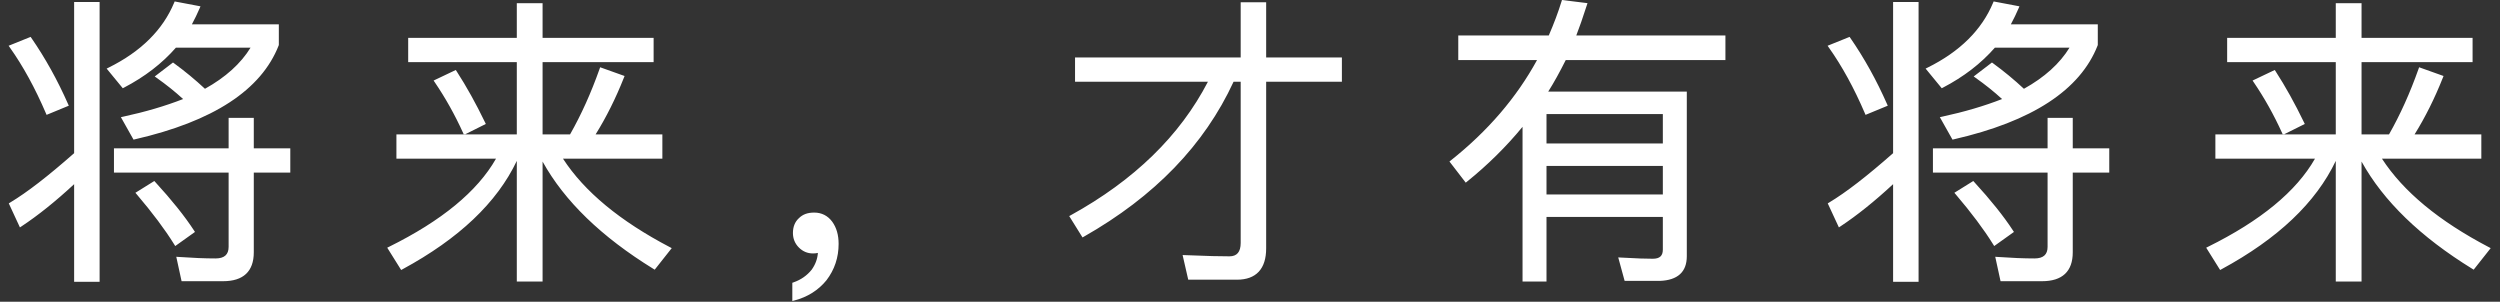 <?xml version="1.0" encoding="UTF-8"?>
<svg width="580px" height="70px" viewBox="0 0 580 70" version="1.1" xmlns="http://www.w3.org/2000/svg" xmlns:xlink="http://www.w3.org/1999/xlink">
    <rect x="0" y="0" width="580" height="70" fill="#333333" stroke="none"/>
    <!-- Generator: Sketch 52.6 (67491) - http://www.bohemiancoding.com/sketch -->
    <title>slogan</title>
    <desc>Created with Sketch.</desc>
    <g id="页面" stroke="none" stroke-width="1" fill="none" fill-rule="evenodd">
        <g id="1-首页" transform="translate(-430, -168)" fill="#FFFFFF">
            <g id="slogan" transform="translate(430, 168)">
                <path d="M26.439,40.038 L26.439,34.408 L53.039,34.408 L53.039,27.338 L58.879,27.338 L58.879,34.408 L67.349,34.408 L67.349,40.038 L58.879,40.038 L58.879,58.538 C58.879,62.965 56.455,65.238 51.759,65.238 L42.127,65.238 L40.895,59.572 L41.427,59.609 C44.752,59.841 47.495,59.958 50.009,59.958 C52.046,59.958 53.039,59.07 53.039,57.278 L53.039,40.038 L26.439,40.038 Z M17.199,0.458 L23.109,0.458 L23.109,65.378 L17.199,65.378 L17.199,42.728 C12.881,46.732 8.813,49.989 5.01,52.502 L4.622,52.758 L2.035,47.18 L2.344,46.995 C6.313,44.613 11.104,40.9 17.199,35.537 L17.199,0.458 Z M36.024,42.238 C39.877,46.435 42.864,50.177 45.024,53.49 L45.234,53.811 L40.654,57.082 L40.429,56.719 C38.282,53.255 35.361,49.354 31.715,45.078 L31.414,44.724 L35.8,41.993 L36.024,42.238 Z M28.774,20.323 L28.486,20.473 L24.741,15.913 L25.192,15.69 C32.704,11.968 37.767,6.94 40.4,0.634 L40.525,0.335 L46.513,1.468 L46.317,1.926 C45.791,3.153 45.202,4.368 44.522,5.638 L64.689,5.638 L64.689,10.378 L64.662,10.523 C60.613,20.894 49.437,28.173 31.269,32.328 L30.977,32.395 L28.045,27.181 L28.575,27.067 C33.705,25.963 38.338,24.594 42.481,22.979 C40.577,21.234 38.574,19.641 36.338,18.054 L35.895,17.74 L40.134,14.499 L40.375,14.675 C42.899,16.517 45.291,18.491 47.551,20.598 C52.329,17.943 55.862,14.748 58.128,11.058 L40.811,11.058 C37.584,14.74 33.596,17.807 28.774,20.323 Z M7.288,8.821 C10.525,13.503 13.352,18.612 15.795,24.146 L15.961,24.521 L10.807,26.648 L10.652,26.286 C8.142,20.431 5.356,15.345 2.293,11.03 L2,10.616 L7.106,8.557 L7.288,8.821 Z M105.935,16.531 C108.227,20.073 110.406,23.995 112.539,28.404 L112.711,28.759 L107.647,31.292 L107.475,30.913 C105.532,26.625 103.333,22.711 100.859,19.073 L100.596,18.687 L105.744,16.236 L105.935,16.531 Z M91.969,36.818 L91.969,31.188 L119.899,31.188 L119.899,14.418 L94.699,14.418 L94.699,8.788 L119.899,8.788 L119.899,0.738 L125.879,0.738 L125.879,8.788 L151.639,8.788 L151.639,14.418 L125.879,14.418 L125.879,31.188 L132.247,31.188 C134.857,26.606 137.132,21.543 139.102,15.984 L139.236,15.606 L144.904,17.631 L144.751,18.016 C142.828,22.856 140.641,27.233 138.175,31.188 L153.669,31.188 L153.669,36.818 L130.618,36.818 C135.573,44.45 143.831,51.279 155.415,57.344 L155.842,57.567 L151.893,62.565 L151.59,62.379 C139.527,54.95 130.954,46.653 125.879,37.483 L125.879,65.308 L119.899,65.308 L119.899,37.326 C115.284,47.022 106.459,55.38 93.4,62.46 L93.069,62.639 L89.836,57.465 L90.232,57.269 C102.469,51.219 110.753,44.395 115.07,36.818 L91.969,36.818 Z M188.629,58.798 C187.341,58.798 186.257,58.342 185.336,57.421 C184.427,56.511 183.959,55.362 183.959,54.058 C183.959,52.62 184.423,51.462 185.336,50.625 C186.24,49.722 187.378,49.318 188.909,49.318 C190.611,49.318 192.046,50.036 193.084,51.444 C194.064,52.802 194.559,54.507 194.559,56.578 C194.559,59.745 193.621,62.561 191.74,65.02 C189.869,67.323 187.348,68.912 184.321,69.705 L183.819,69.836 L183.819,65.603 L184.088,65.51 C185.813,64.913 187.228,63.919 188.304,62.576 C189.179,61.35 189.651,60.072 189.75,58.678 C189.42,58.754 189.032,58.798 188.629,58.798 Z M293.749,57.628 C293.749,62.383 291.416,64.888 286.979,64.888 L275.67,64.888 L274.363,59.168 L274.885,59.188 C280.739,59.413 282.53,59.468 285.229,59.468 C286.965,59.468 287.839,58.457 287.839,56.368 L287.839,18.968 L286.186,18.968 C279.422,33.625 267.859,45.585 251.477,54.896 L251.143,55.086 L248.057,50.131 L248.426,49.928 C263.132,41.819 273.743,31.494 280.235,18.968 L249.409,18.968 L249.409,13.338 L287.839,13.338 L287.839,0.528 L293.749,0.528 L293.749,13.338 L311.319,13.338 L311.319,18.968 L293.749,18.968 L293.749,57.628 Z M358.789,33.288 L385.779,33.288 L385.779,26.458 L358.789,26.458 L358.789,33.288 Z M358.789,38.498 L358.789,45.118 L385.779,45.118 L385.779,38.498 L358.789,38.498 Z M358.789,50.328 L358.789,65.308 L353.229,65.308 L353.229,29.426 C349.456,34.015 345.13,38.285 340.37,42.12 L340.052,42.376 L336.272,37.47 L336.581,37.225 C345.163,30.414 351.814,22.671 356.598,13.928 L338.319,13.928 L338.319,8.228 L359.317,8.228 C360.52,5.449 361.502,2.839 362.277,0.32 L362.376,0 L368.299,0.73 L368.15,1.191 C367.153,4.265 366.46,6.279 365.698,8.228 L400.299,8.228 L400.299,13.928 L363.256,13.928 C361.83,16.77 360.543,19.106 359.19,21.248 L391.339,21.248 L391.339,59.448 C391.339,63.098 389.208,65.02 385.059,65.168 L376.914,65.168 L375.428,59.719 L375.98,59.749 C380.238,59.973 381.558,60.028 383.449,60.028 C385.055,60.028 385.779,59.36 385.779,57.908 L385.779,50.328 L358.789,50.328 Z M448.439,40.038 L448.439,34.408 L475.039,34.408 L475.039,27.338 L480.879,27.338 L480.879,34.408 L489.349,34.408 L489.349,40.038 L480.879,40.038 L480.879,58.538 C480.879,62.965 478.455,65.238 473.759,65.238 L464.127,65.238 L462.895,59.572 L463.427,59.609 C466.752,59.841 469.495,59.958 472.009,59.958 C474.046,59.958 475.039,59.07 475.039,57.278 L475.039,40.038 L448.439,40.038 Z M439.199,0.458 L445.109,0.458 L445.109,65.378 L439.199,65.378 L439.199,42.728 C434.881,46.732 430.813,49.989 427.01,52.502 L426.622,52.758 L424.035,47.18 L424.344,46.995 C428.313,44.613 433.104,40.9 439.199,35.537 L439.199,0.458 Z M458.024,42.238 C461.877,46.435 464.864,50.177 467.024,53.49 L467.234,53.811 L462.654,57.082 L462.429,56.719 C460.282,53.255 457.361,49.354 453.715,45.078 L453.414,44.724 L457.8,41.993 L458.024,42.238 Z M450.774,20.323 L450.486,20.473 L446.741,15.913 L447.192,15.69 C454.704,11.968 459.767,6.94 462.4,0.634 L462.525,0.335 L468.513,1.468 L468.317,1.926 C467.791,3.153 467.202,4.368 466.522,5.638 L486.689,5.638 L486.689,10.378 L486.662,10.523 C482.613,20.894 471.437,28.173 453.269,32.328 L452.977,32.395 L450.045,27.181 L450.575,27.067 C455.705,25.963 460.338,24.594 464.481,22.979 C462.577,21.234 460.574,19.641 458.338,18.054 L457.895,17.74 L462.134,14.499 L462.375,14.675 C464.899,16.517 467.291,18.491 469.551,20.598 C474.329,17.943 477.862,14.748 480.128,11.058 L462.811,11.058 C459.584,14.74 455.596,17.807 450.774,20.323 Z M429.288,8.821 C432.525,13.503 435.352,18.612 437.795,24.146 L437.961,24.521 L432.807,26.648 L432.652,26.286 C430.142,20.431 427.356,15.345 424.293,11.03 L424,10.616 L429.106,8.557 L429.288,8.821 Z M527.935,16.531 C530.227,20.073 532.406,23.995 534.539,28.404 L534.711,28.759 L529.647,31.292 L529.475,30.913 C527.532,26.625 525.333,22.711 522.859,19.073 L522.596,18.687 L527.744,16.236 L527.935,16.531 Z M513.969,36.818 L513.969,31.188 L541.899,31.188 L541.899,14.418 L516.699,14.418 L516.699,8.788 L541.899,8.788 L541.899,0.738 L547.879,0.738 L547.879,8.788 L573.639,8.788 L573.639,14.418 L547.879,14.418 L547.879,31.188 L554.247,31.188 C556.857,26.606 559.132,21.543 561.102,15.984 L561.236,15.606 L566.904,17.631 L566.751,18.016 C564.828,22.856 562.641,27.233 560.175,31.188 L575.669,31.188 L575.669,36.818 L552.618,36.818 C557.573,44.45 565.831,51.279 577.415,57.344 L577.842,57.567 L573.893,62.565 L573.59,62.379 C561.527,54.95 552.954,46.653 547.879,37.483 L547.879,65.308 L541.899,65.308 L541.899,37.326 C537.284,47.022 528.459,55.38 515.4,62.46 L515.069,62.639 L511.836,57.465 L512.232,57.269 C524.469,51.219 532.753,44.395 537.07,36.818 L513.969,36.818 Z" id="将来，才有将来-copy"></path>
                <rect id="矩形" fill-rule="nonzero" opacity="0" x="0" y="0" width="580" height="70"></rect>
            </g>
        </g>
    </g>
</svg>